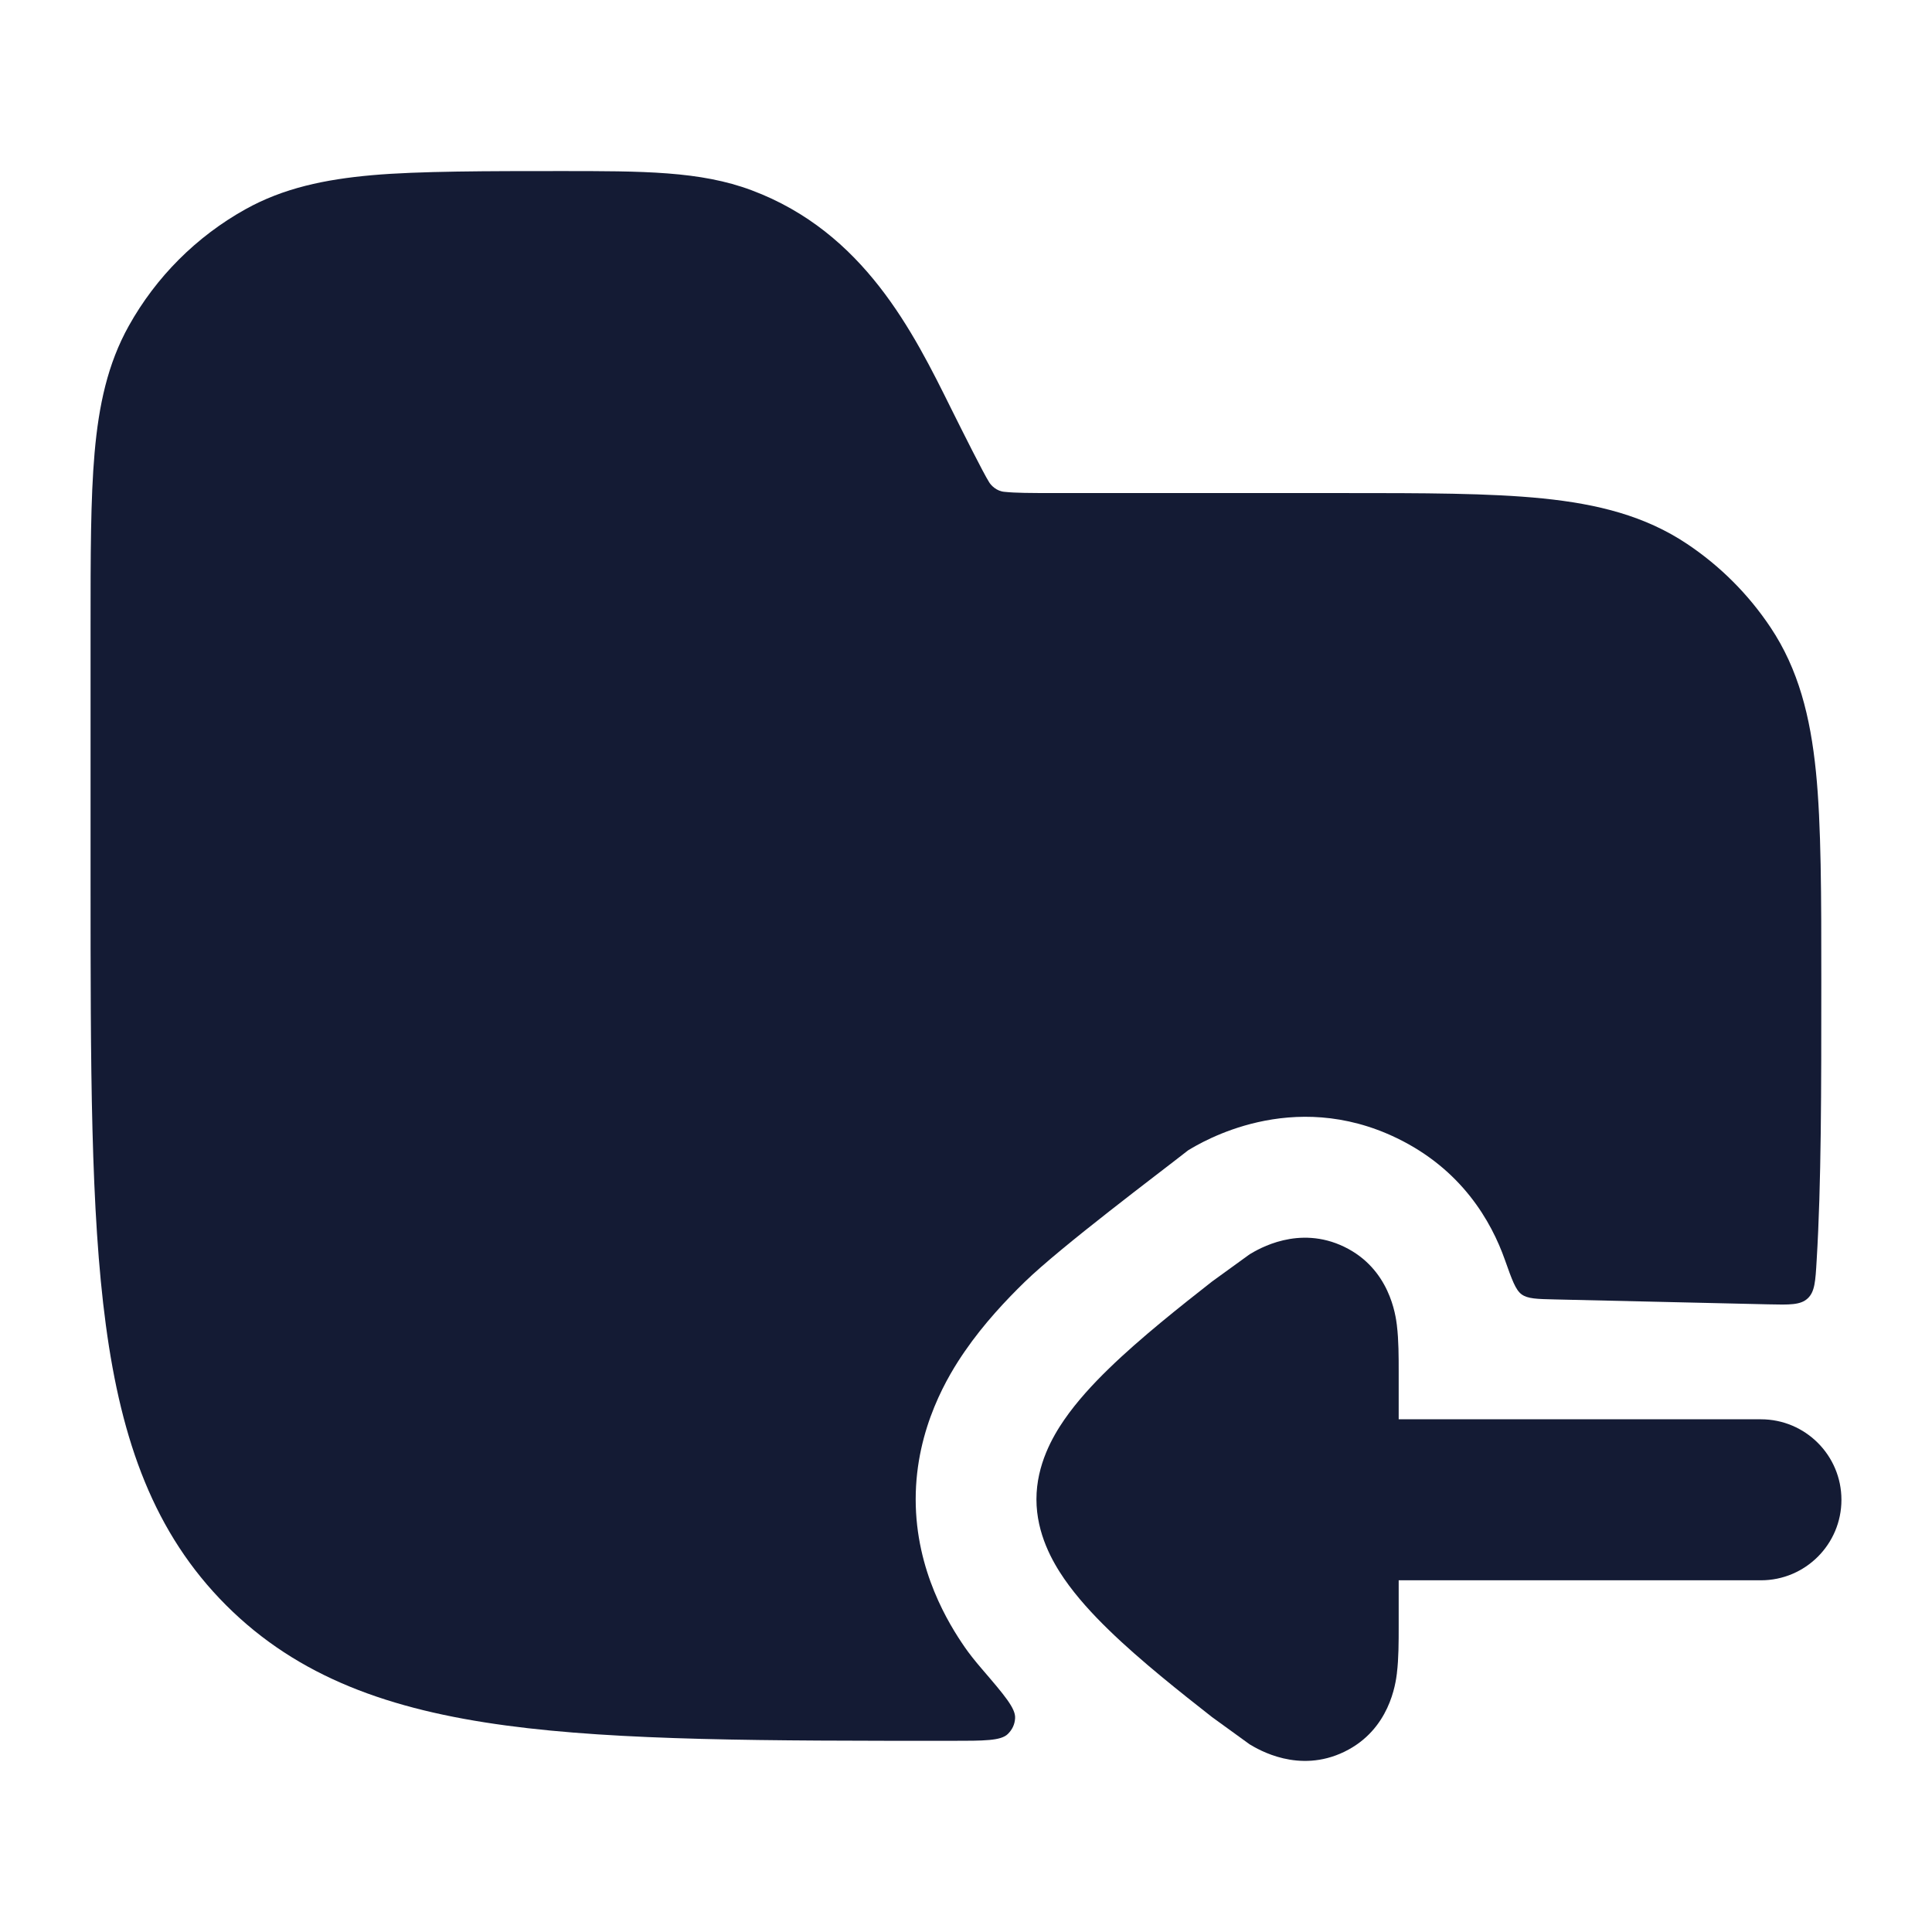 <svg width="24" height="24" viewBox="0 0 24 24" fill="none" xmlns="http://www.w3.org/2000/svg">
<path d="M21.875 19.631C22.427 19.631 22.875 19.183 22.875 18.631C22.875 18.079 22.427 17.631 21.875 17.631L17.375 17.631L17.375 17.037C17.375 16.861 17.375 16.645 17.353 16.469L17.353 16.465C17.337 16.339 17.265 15.763 16.7 15.489C16.133 15.214 15.633 15.516 15.524 15.581L15.056 15.92C14.68 16.215 14.166 16.62 13.775 17.001C13.579 17.191 13.378 17.408 13.219 17.639C13.078 17.844 12.875 18.194 12.875 18.625C12.875 19.056 13.078 19.406 13.219 19.611C13.378 19.842 13.579 20.059 13.775 20.249C14.166 20.63 14.68 21.035 15.056 21.33L15.524 21.669C15.633 21.734 16.133 22.036 16.7 21.761C17.265 21.487 17.337 20.911 17.353 20.785L17.353 20.781C17.375 20.605 17.375 20.389 17.375 20.213L17.375 19.631L21.875 19.631Z" fill="#141B34"/>
<path d="M9.338 2.364C8.699 2.124 7.987 2.125 6.958 2.125C6.079 2.125 5.197 2.125 4.625 2.176C4.035 2.228 3.519 2.337 3.048 2.6C2.44 2.939 1.939 3.44 1.6 4.048C1.337 4.519 1.227 5.035 1.175 5.625C1.125 6.197 1.125 6.906 1.125 7.785V10.932C1.125 13.241 1.125 15.05 1.315 16.461C1.509 17.906 1.914 19.046 2.809 19.941C3.704 20.836 4.844 21.241 6.289 21.435C7.7 21.625 9.509 21.625 11.818 21.625C12.227 21.625 12.432 21.625 12.519 21.541C12.575 21.486 12.606 21.421 12.61 21.343C12.617 21.222 12.478 21.059 12.198 20.733C12.113 20.634 12.039 20.541 11.984 20.461C11.789 20.178 11.375 19.516 11.375 18.625C11.375 17.733 11.789 17.071 11.984 16.788C12.222 16.442 12.501 16.147 12.729 15.925C13.187 15.48 14.394 14.577 14.759 14.29C14.923 14.191 16.047 13.505 17.354 14.139C18.157 14.528 18.525 15.17 18.695 15.652C18.783 15.9 18.827 16.024 18.902 16.079C18.978 16.134 19.09 16.137 19.315 16.142L21.966 16.203C22.233 16.209 22.366 16.212 22.455 16.13C22.544 16.048 22.552 15.918 22.567 15.659C22.625 14.704 22.625 13.557 22.625 12.167C22.625 11.148 22.625 10.244 22.558 9.585C22.489 8.904 22.342 8.314 21.993 7.792C21.719 7.382 21.368 7.031 20.958 6.757C20.436 6.408 19.846 6.261 19.166 6.192C18.506 6.125 17.684 6.125 16.666 6.125L13.111 6.125C12.795 6.125 12.615 6.124 12.481 6.11C12.379 6.103 12.31 6.028 12.288 5.991C12.216 5.878 11.959 5.364 11.818 5.081C11.345 4.126 10.733 2.887 9.338 2.364Z" fill="#141B34"/>
</svg>
